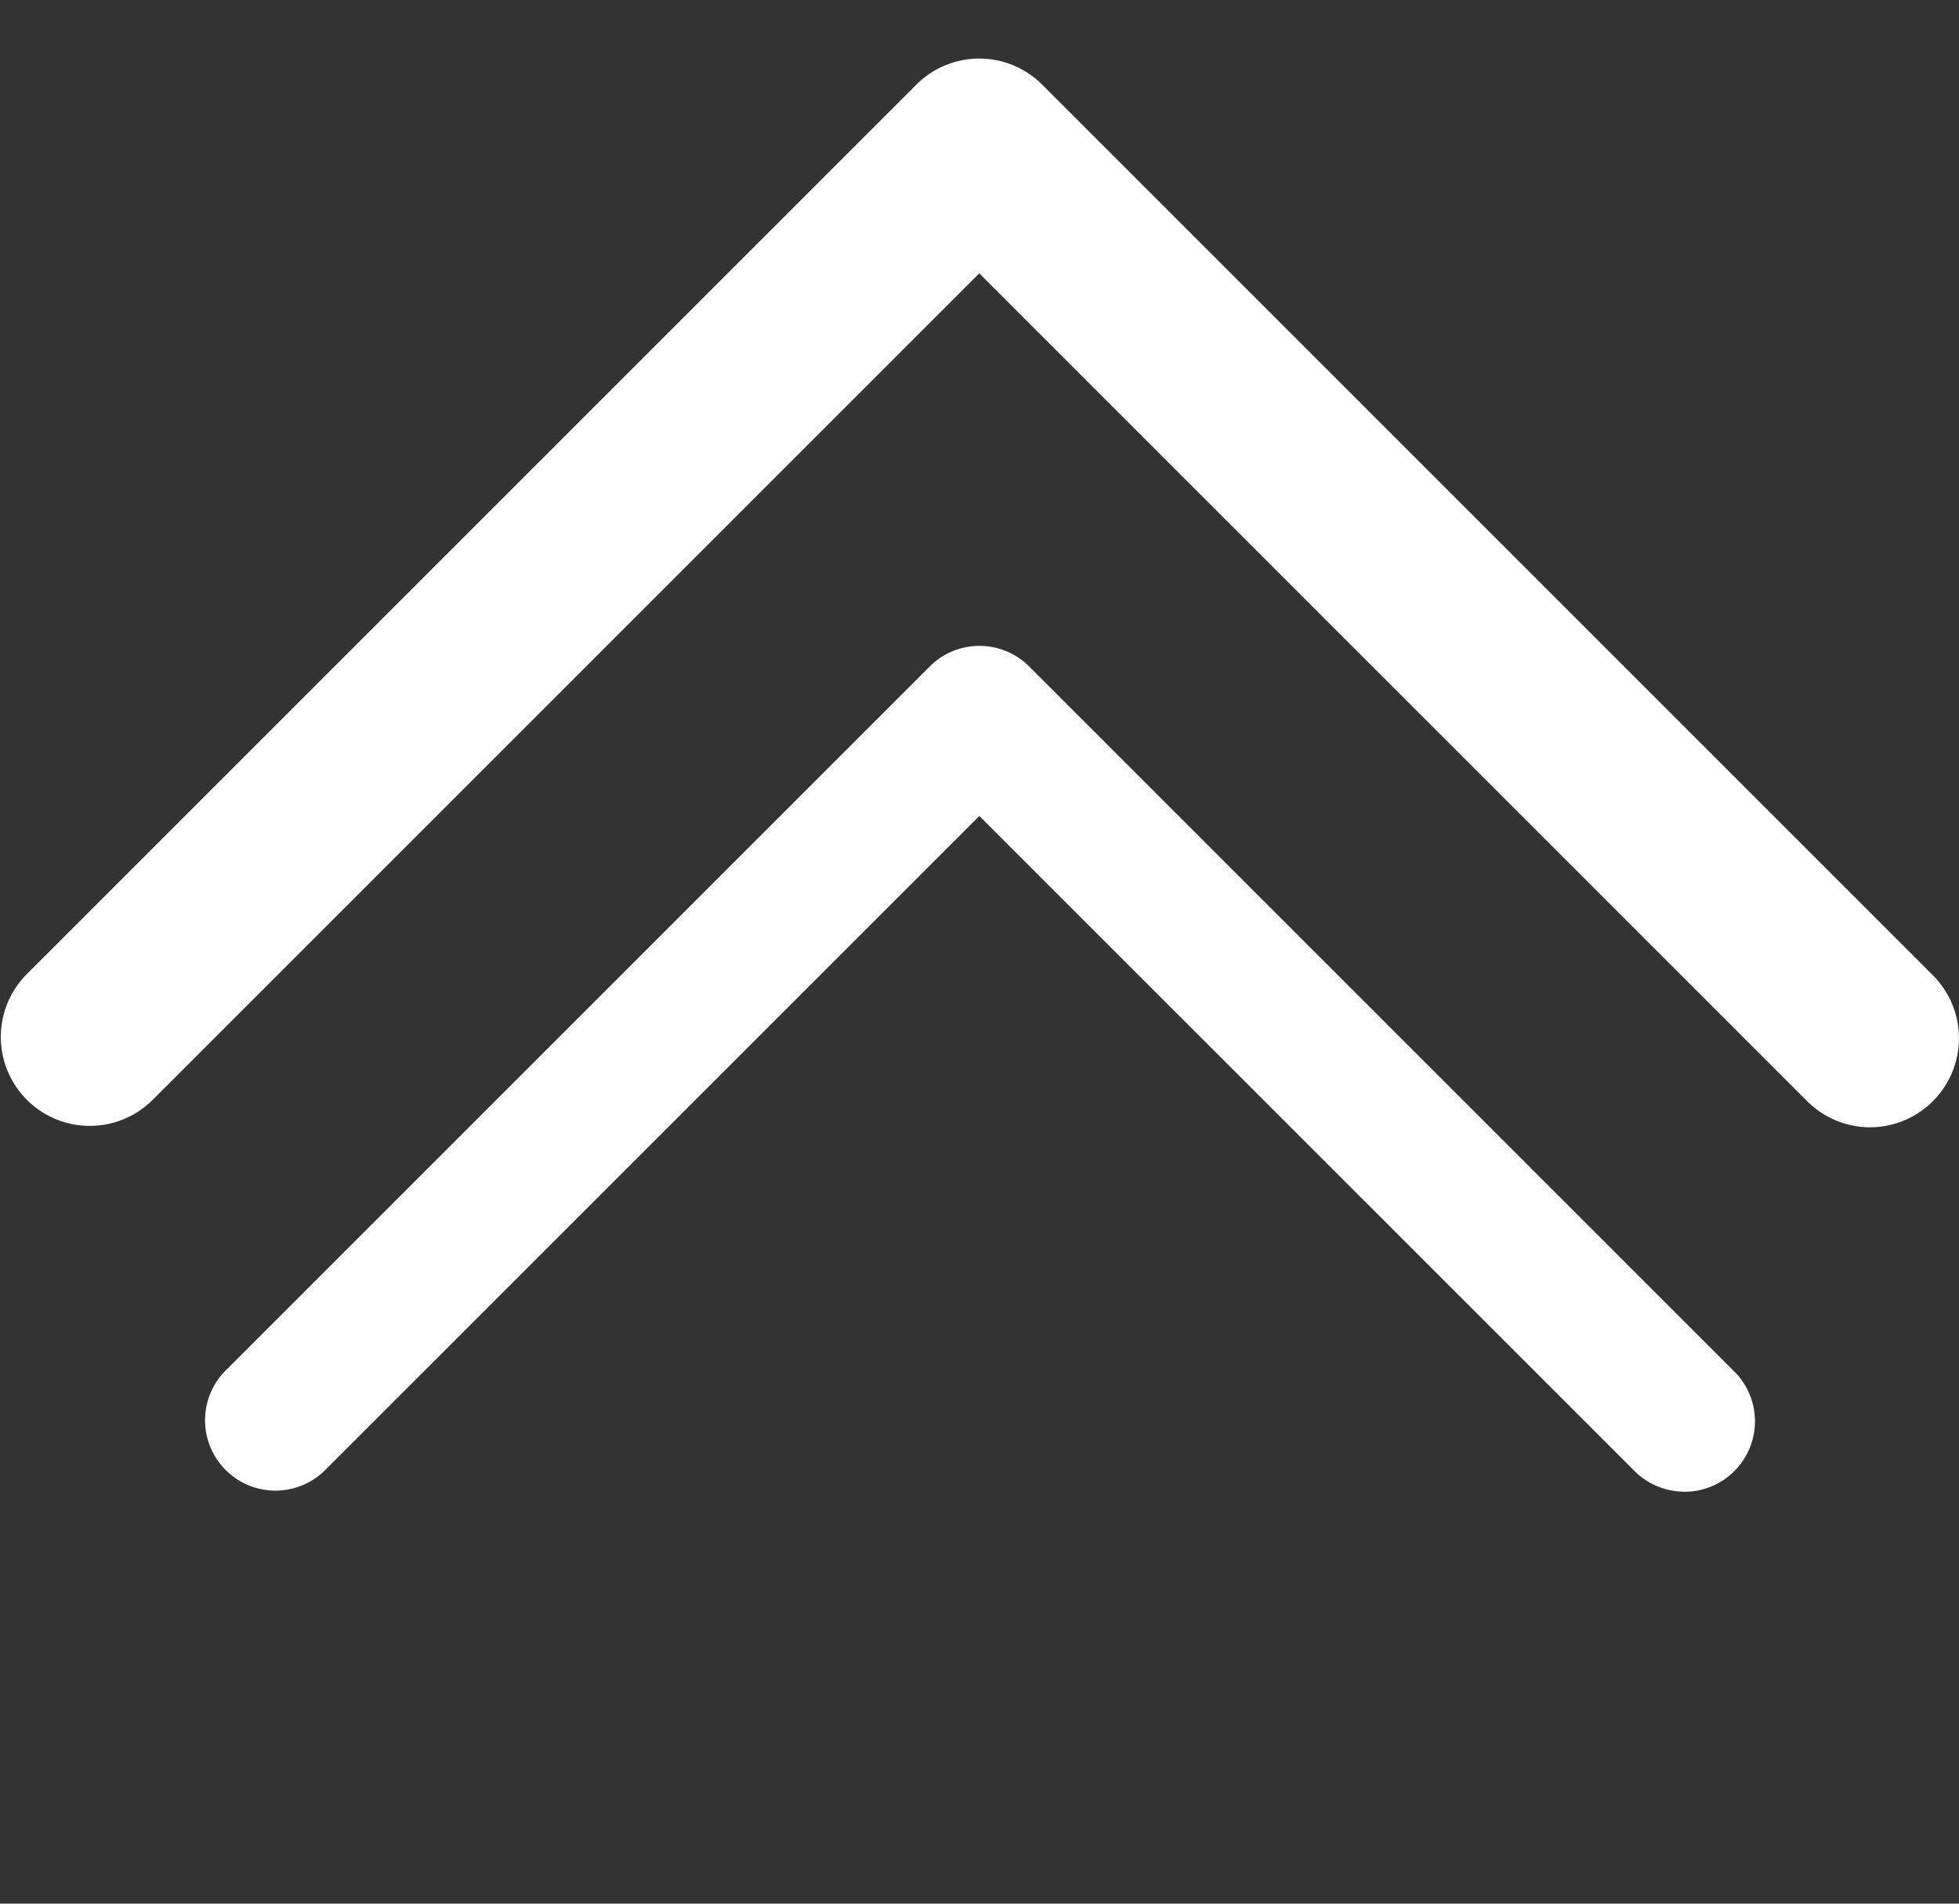 <svg xmlns="http://www.w3.org/2000/svg" width="24.696" height="24" viewBox="0 0 24.696 24"><rect x="0" y="0" width="24.696" height="24" fill="#333333" stroke="none"/><g transform="translate(0 24) rotate(-90)"><path style="fill:#fff;" d="M23.549,13.473a1.128,1.128,0,0,1-.784-.346L12.345,2.707,1.925,13.127A1.121,1.121,0,1,1,.339,11.541L11.552.328a1.121,1.121,0,0,1,1.586,0L24.351,11.541a1.123,1.123,0,0,1-.8,1.932Z" transform="translate(23.261 0) rotate(90)"/><path style="fill:#fff;" d="M18.635,10.661a.893.893,0,0,1-.62-.274L9.769,2.142,1.523,10.388A.887.887,0,1,1,.268,9.133L9.141.26A.887.887,0,0,1,10.4.26l8.873,8.873a.888.888,0,0,1-.634,1.529Z" transform="translate(15.855 2.577) rotate(90)"/><path style="fill:none;" d="M24,0H0V24H24Z"/></g></svg>
